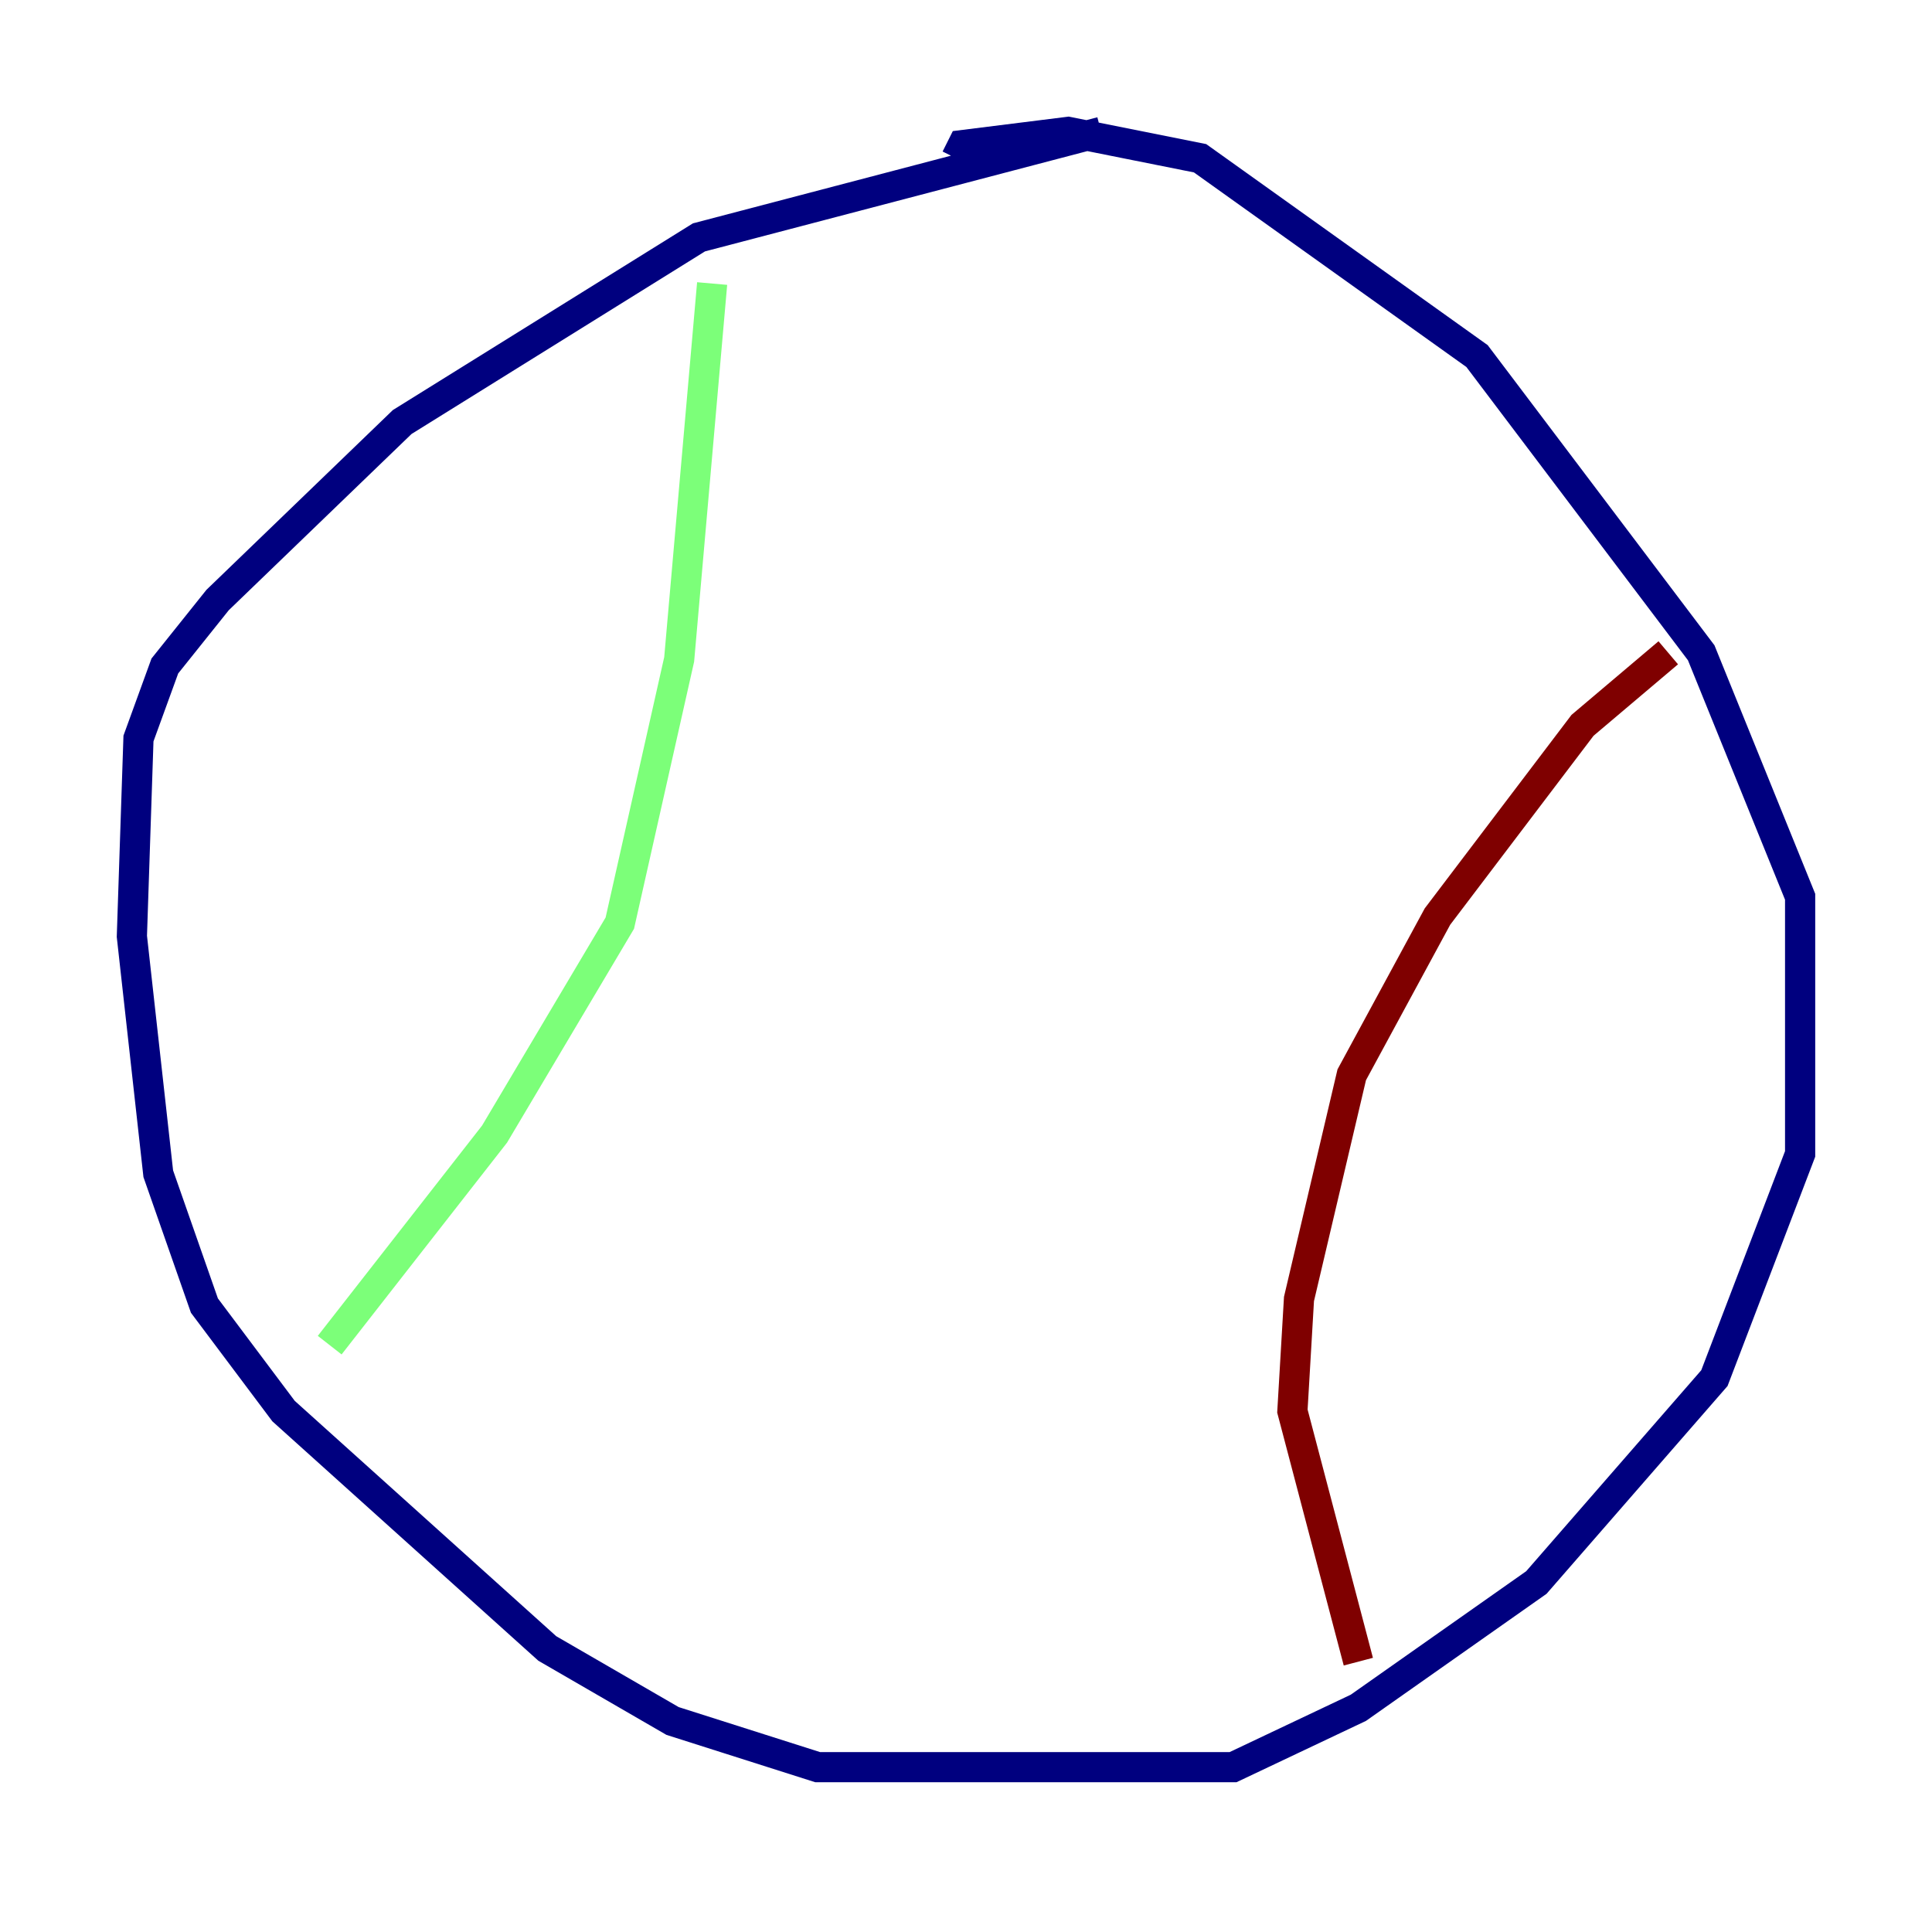 <?xml version="1.0" encoding="utf-8" ?>
<svg baseProfile="tiny" height="128" version="1.2" viewBox="0,0,128,128" width="128" xmlns="http://www.w3.org/2000/svg" xmlns:ev="http://www.w3.org/2001/xml-events" xmlns:xlink="http://www.w3.org/1999/xlink"><defs /><polyline fill="none" points="72.956,8.737 46.307,15.727 26.648,27.959 14.416,39.754 10.921,44.123 9.174,48.928 8.737,62.034 10.485,77.761 13.543,86.498 18.785,93.488 36.259,109.215 44.56,114.02 54.171,117.079 81.693,117.079 89.993,113.147 101.788,104.846 113.584,91.304 119.263,76.451 119.263,59.413 112.71,43.249 97.857,23.59 79.508,10.485 70.771,8.737 63.782,9.611 63.345,10.485" stroke="#00007f" stroke-width="2" /><polyline fill="none" points="47.181,18.785 44.997,43.686 41.065,61.16 32.764,75.14 21.843,89.12" stroke="#7cff79" stroke-width="2" /><polyline fill="none" points="89.993,110.089 85.625,93.488 86.061,86.061 89.556,71.208 95.236,60.724 104.846,48.055 110.526,43.249" stroke="#7f0000" stroke-width="2" /></svg>
